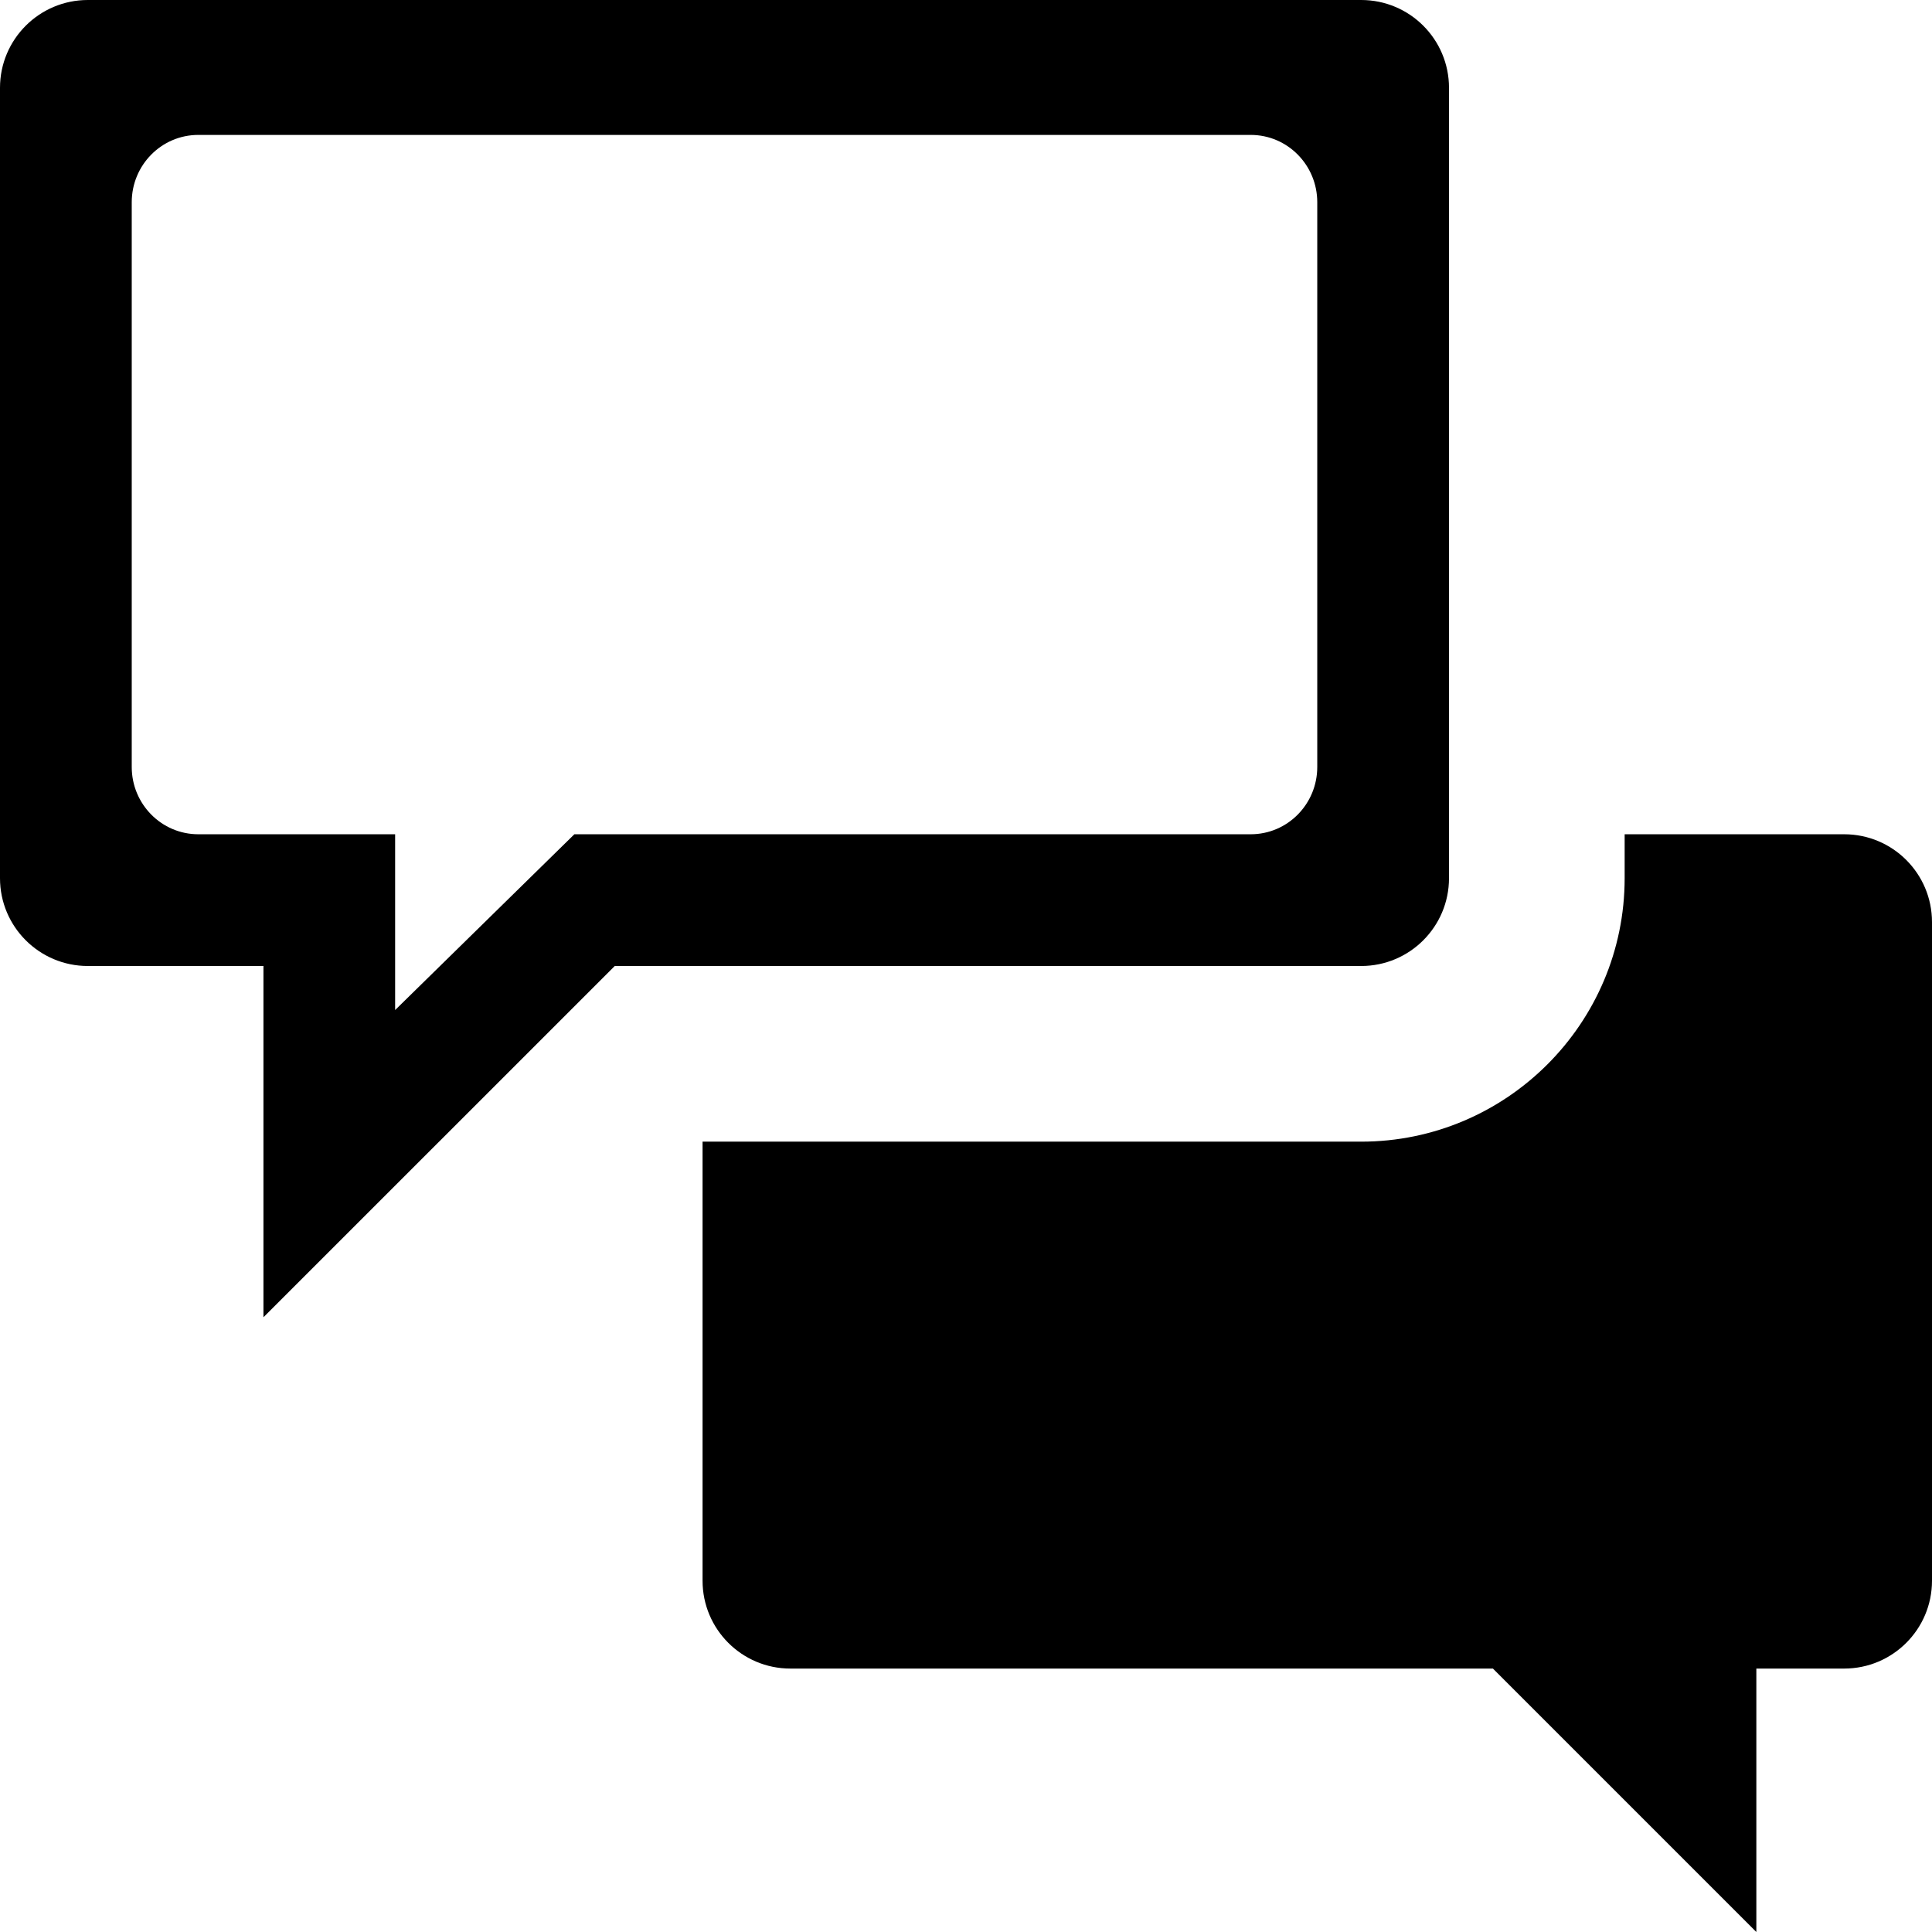 <?xml version="1.0" encoding="UTF-8"?>
<svg width="48px" height="48px" viewBox="0 0 48 48" version="1.1" xmlns="http://www.w3.org/2000/svg" xmlns:xlink="http://www.w3.org/1999/xlink">
    <!-- Generator: Sketch 53 (72520) - https://sketchapp.com -->
    <title>chats</title>
    <desc>Created with Sketch.</desc>
    <g id="Page-1" stroke="none" stroke-width="1" fill="none" fill-rule="evenodd">
        <g id="chats" fill="#000000" fill-rule="nonzero">
            <path d="M33.818,24 L17.455,24 L15.273,24 L10.909,28.364 L6.545,32.727 L6.545,28.364 L6.545,24 L2.182,24 C0.977,24 0,23.023 0,21.818 L0,2.182 C0,0.977 0.977,0 2.182,0 L33.818,0 C35.024,0 36,0.977 36,2.182 L36,20.727 L36,21.818 C36,23.023 35.024,24 33.818,24 Z M31.074,20.727 C31.988,20.727 32.727,19.978 32.727,19.055 L32.727,5.025 C32.727,4.101 31.988,3.352 31.074,3.352 L4.926,3.352 C4.013,3.352 3.273,4.101 3.273,5.025 L3.273,19.055 C3.273,19.978 4.013,20.727 4.926,20.727 L9.817,20.727 L9.817,25.094 L14.27,20.727 L31.074,20.727 Z" id="Combined-Shape"></path>
            <path d="M45.818,20.727 L40.364,20.727 L40.364,21.818 C40.364,25.428 37.428,28.364 33.818,28.364 L17.455,28.364 L17.455,39.273 C17.455,40.477 18.432,41.455 19.636,41.455 L37.091,41.455 L43.636,48 L43.636,41.455 L45.818,41.455 C47.024,41.455 48,40.477 48,39.273 L48,22.909 C48,21.705 47.024,20.727 45.818,20.727 Z" id="Path"></path>
        </g>
    </g>
</svg>

